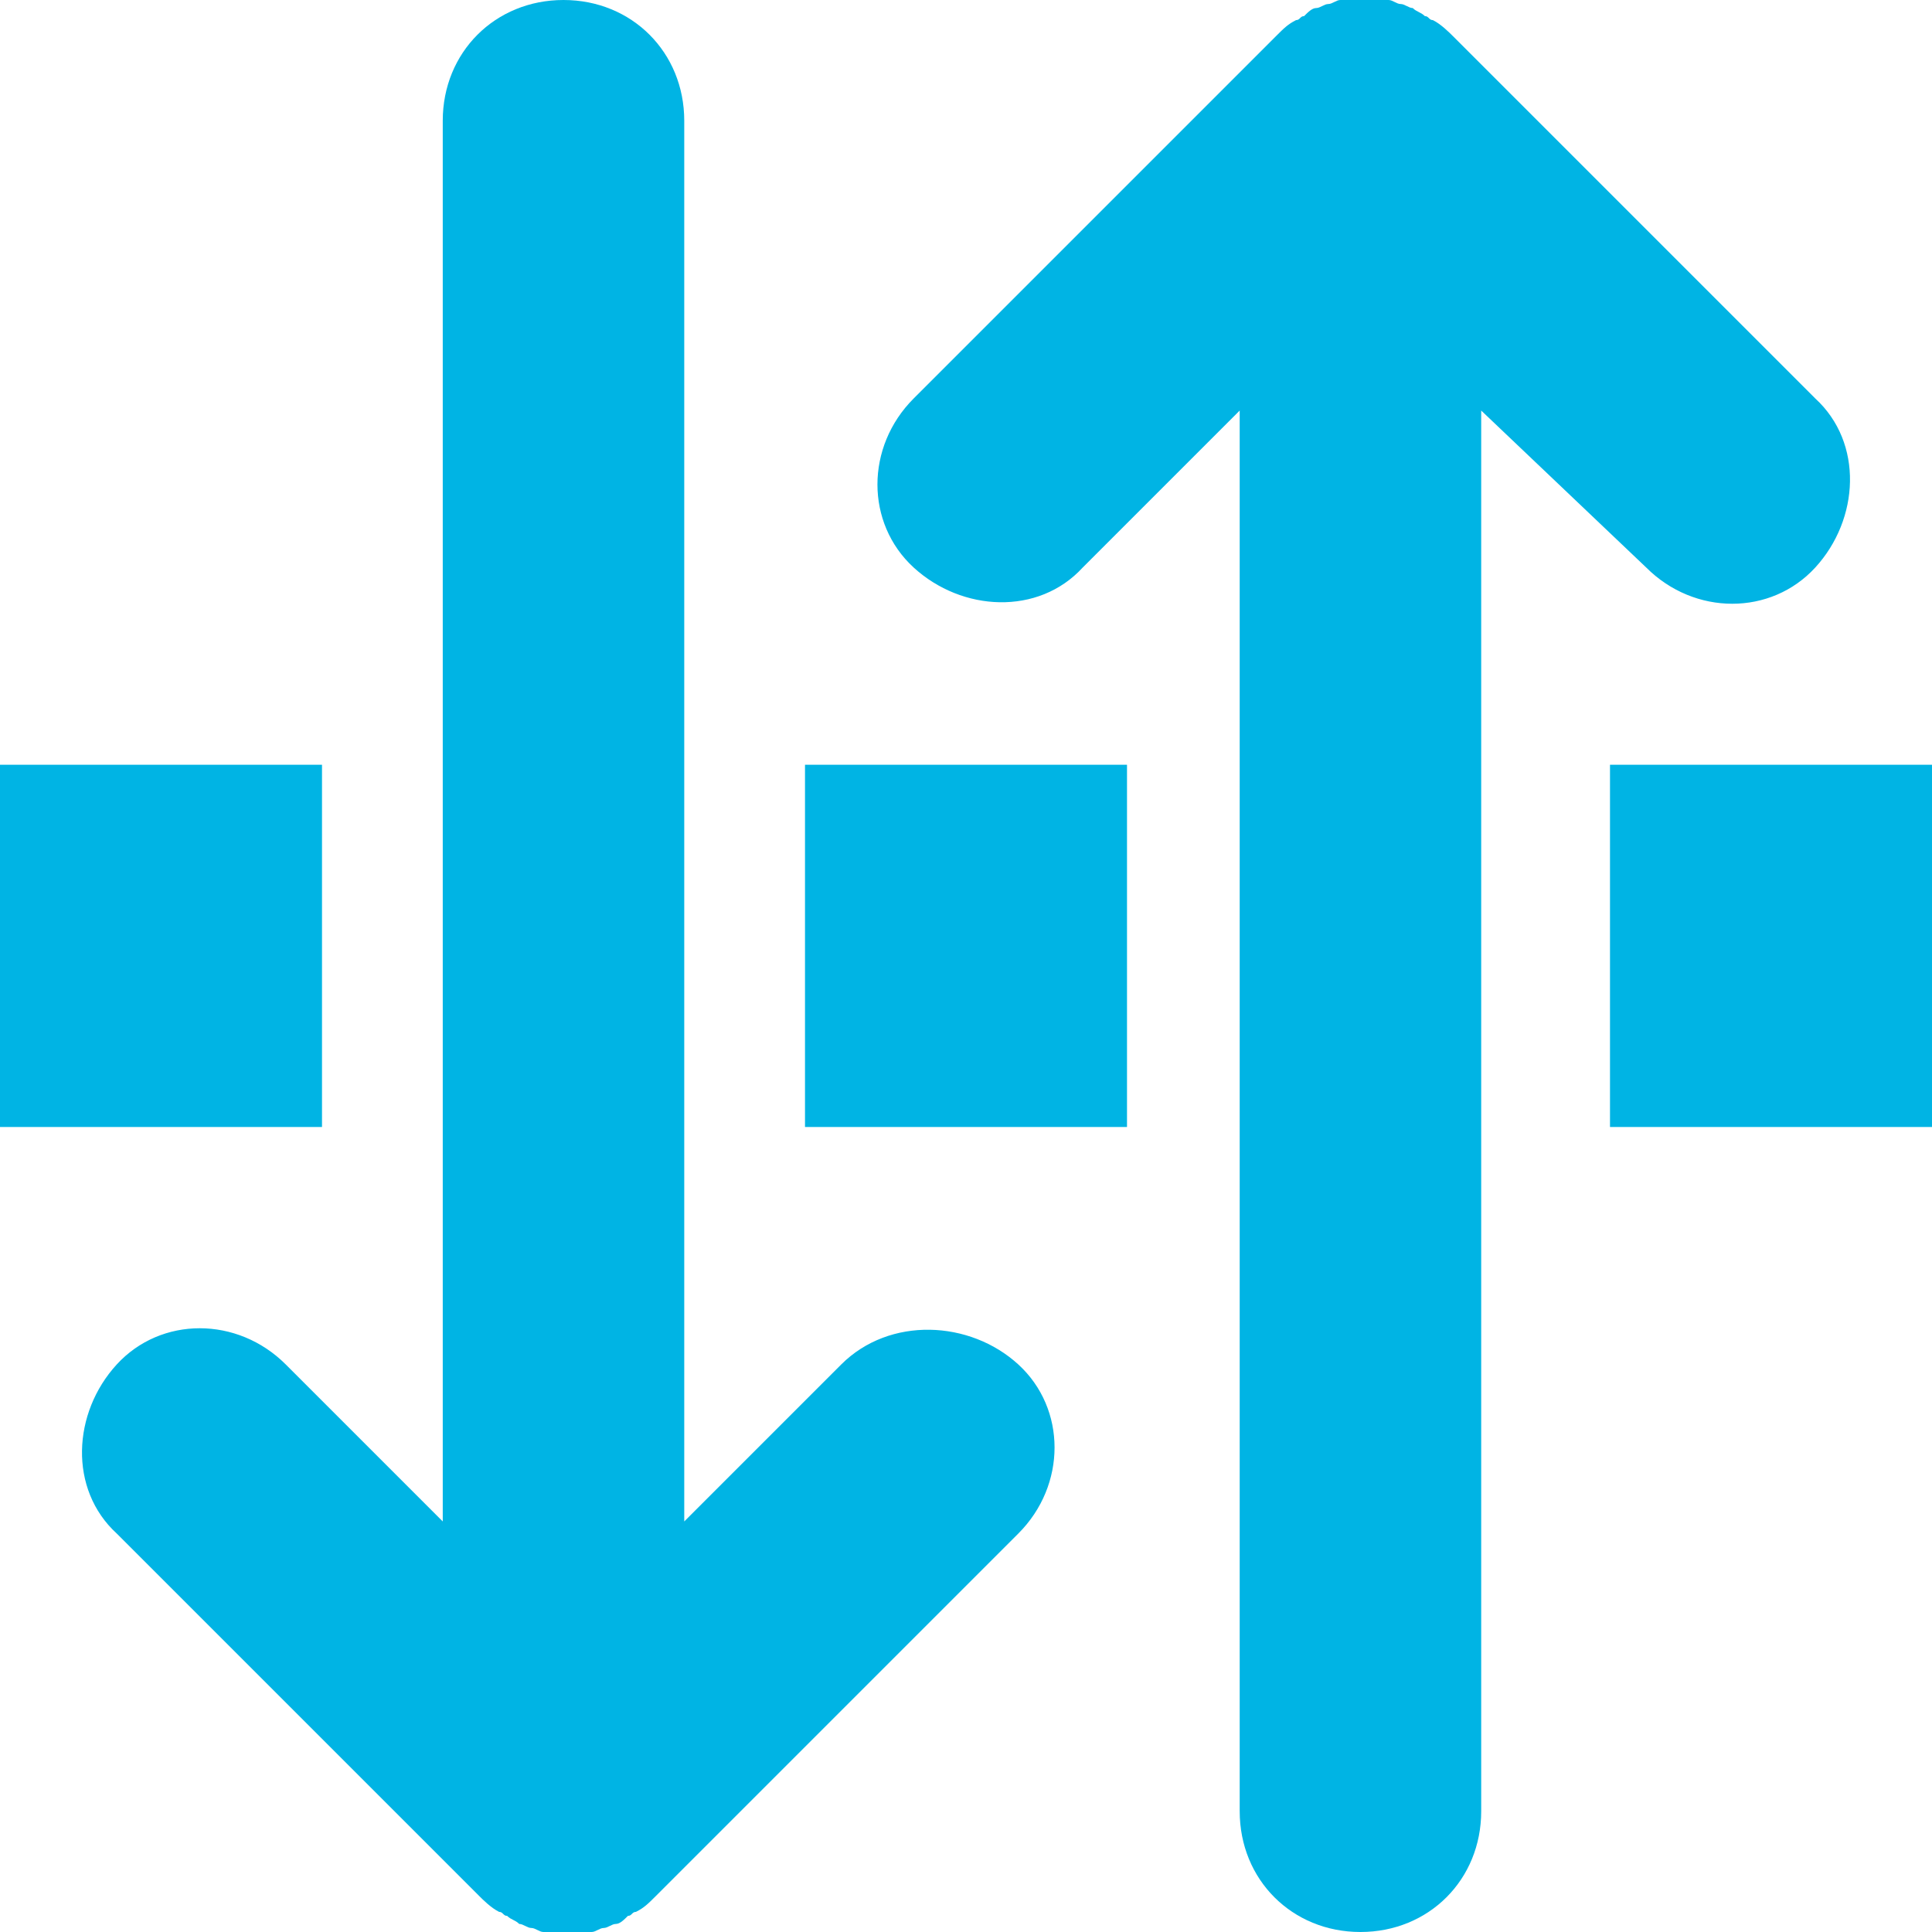 <?xml version="1.0" encoding="utf-8"?>
<!-- Generator: Adobe Illustrator 25.0.0, SVG Export Plug-In . SVG Version: 6.00 Build 0)  -->
<svg version="1.1" id="Layer_1" xmlns="http://www.w3.org/2000/svg" xmlns:xlink="http://www.w3.org/1999/xlink" x="0px"
	y="0px" viewBox="0 0 48 48" style="enable-background:new 0 0 48 48;" xml:space="preserve">
	<style type="text/css">
		.st0 {
			fill: #00B4E4;
		}
	</style>
	<g id="Layer_2_1_">
		<g id="Icons">
			<rect x="40" y="19" class="st0" width="8" height="9" />
			<rect x="20" y="19" class="st0" width="8" height="9" />
			<rect y="19" class="st0" width="8" height="9" />
			<path class="st0" d="M40.9,14.1c1.2,1.2,3.1,1.2,4.2,0s1.2-3.1,0-4.2l0,0l-9-9c-0.1-0.1-0.3-0.3-0.5-0.4c-0.1,0-0.1-0.1-0.2-0.1
			c-0.1-0.1-0.2-0.1-0.3-0.2c-0.1,0-0.2-0.1-0.3-0.1c-0.1,0-0.2-0.1-0.3-0.1c-0.4-0.1-0.8-0.1-1.2,0c-0.1,0-0.2,0.1-0.3,0.1
			c-0.1,0-0.2,0.1-0.3,0.1c-0.1,0-0.2,0.1-0.3,0.2c-0.1,0-0.1,0.1-0.2,0.1c-0.2,0.1-0.3,0.2-0.5,0.4l-9,9c-1.2,1.2-1.2,3.1,0,4.2
			s3.1,1.2,4.2,0l3.9-3.9V45c0,1.7,1.3,3,3,3s3-1.3,3-3V10.2L40.9,14.1z" />
			<path class="st0" d="M20.9,33.9L17,37.8V3c0-1.7-1.3-3-3-3s-3,1.3-3,3v34.8l-3.9-3.9c-1.2-1.2-3.1-1.2-4.2,0s-1.2,3.1,0,4.2l9,9
			c0.1,0.1,0.3,0.3,0.5,0.4c0.1,0,0.1,0.1,0.2,0.1c0.1,0.1,0.2,0.1,0.3,0.2c0.1,0,0.2,0.1,0.3,0.1c0.1,0,0.2,0.1,0.3,0.1
			c0.4,0.1,0.8,0.1,1.2,0c0.1,0,0.2-0.1,0.3-0.1c0.1,0,0.2-0.1,0.3-0.1c0.1,0,0.2-0.1,0.3-0.2c0.1,0,0.1-0.1,0.2-0.1
			c0.2-0.1,0.3-0.2,0.5-0.4l9-9c1.2-1.2,1.2-3.1,0-4.2S22.1,32.7,20.9,33.9L20.9,33.9z" />
		</g>
	</g>
</svg>
